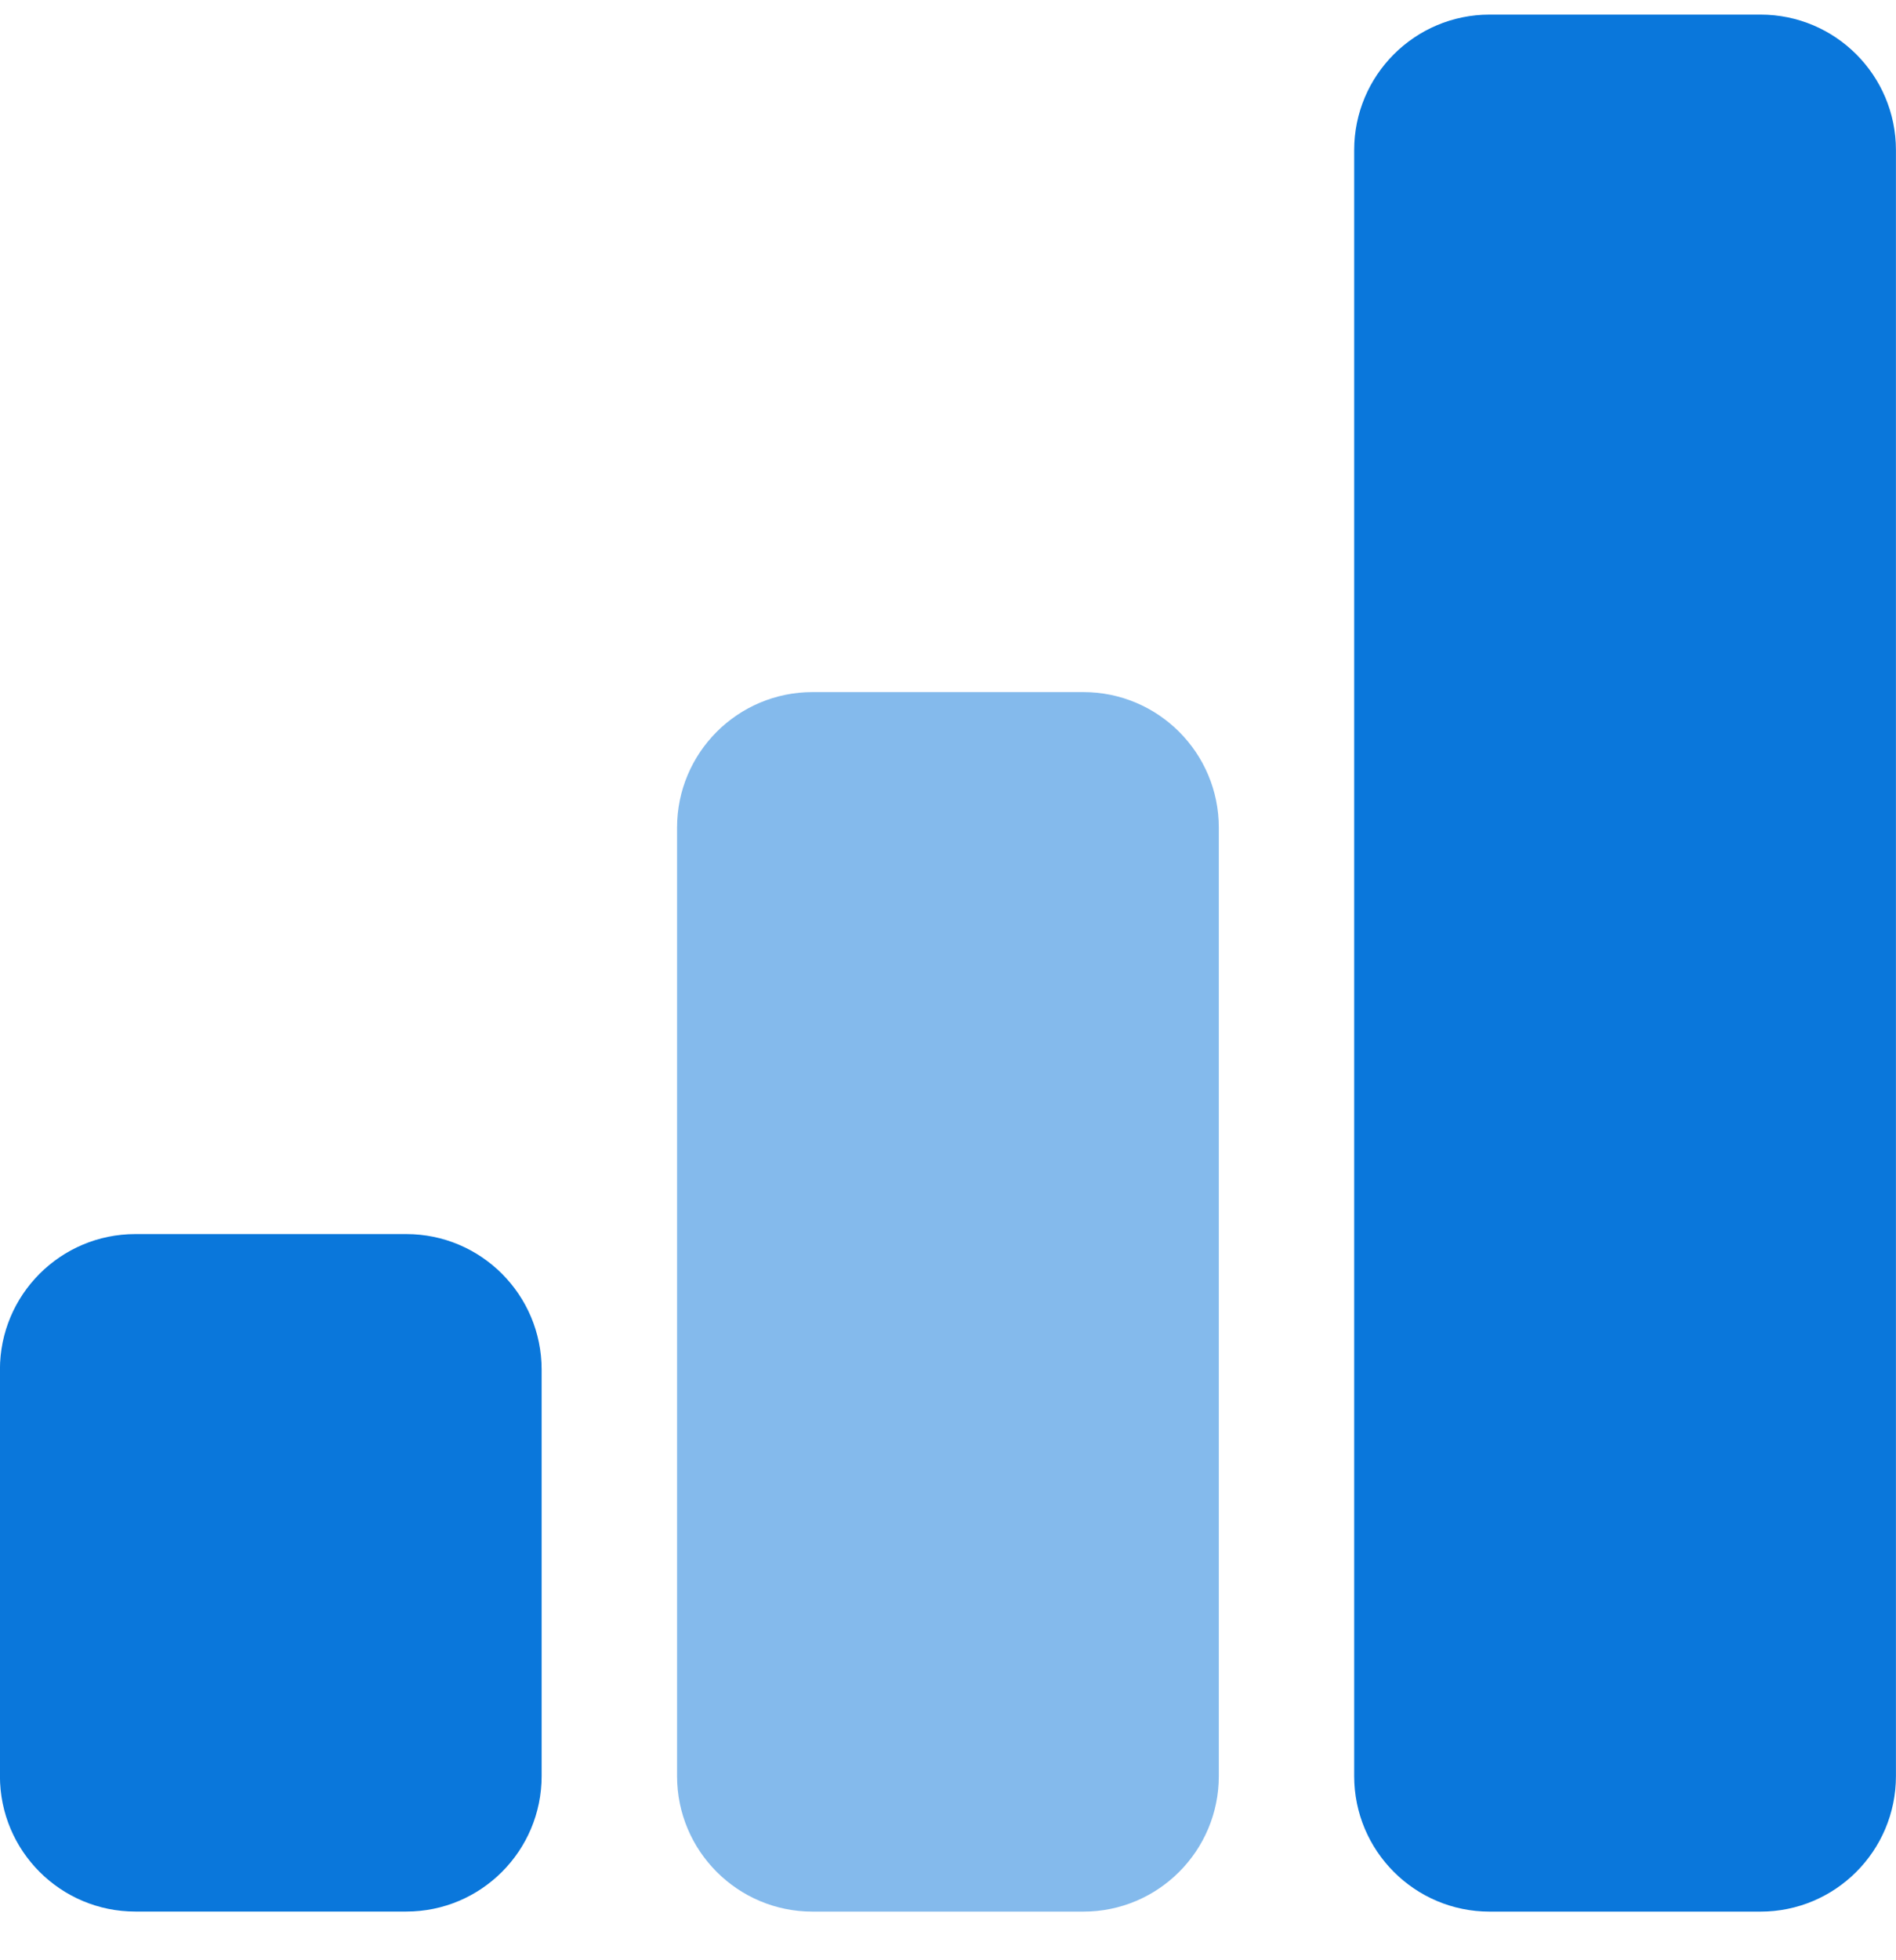 <svg width="30" height="31" viewBox="0 0 30 31" fill="none" xmlns="http://www.w3.org/2000/svg">
<path d="M6.428 19.516H2.142C0.958 19.516 -0.001 20.476 -0.001 21.659V28.087C-0.001 29.271 0.958 30.23 2.142 30.23H6.428C7.611 30.23 8.57 29.271 8.57 28.087V21.659C8.57 20.476 7.611 19.516 6.428 19.516Z" fill="#0A77DB"/>
<path d="M17.142 10.945H12.856C11.673 10.945 10.713 11.905 10.713 13.088V28.088C10.713 29.271 11.673 30.231 12.856 30.231H17.142C18.325 30.231 19.285 29.271 19.285 28.088V13.088C19.285 11.905 18.325 10.945 17.142 10.945Z" fill="#0A77DB" fill-opacity="0.5"/>
<path d="M27.856 0.231H23.57C22.387 0.231 21.427 1.19 21.427 2.374V28.088C21.427 29.271 22.387 30.231 23.57 30.231H27.856C29.039 30.231 29.999 29.271 29.999 28.088V2.374C29.999 1.19 29.039 0.231 27.856 0.231Z" fill="#0A77DB"/>
</svg>
